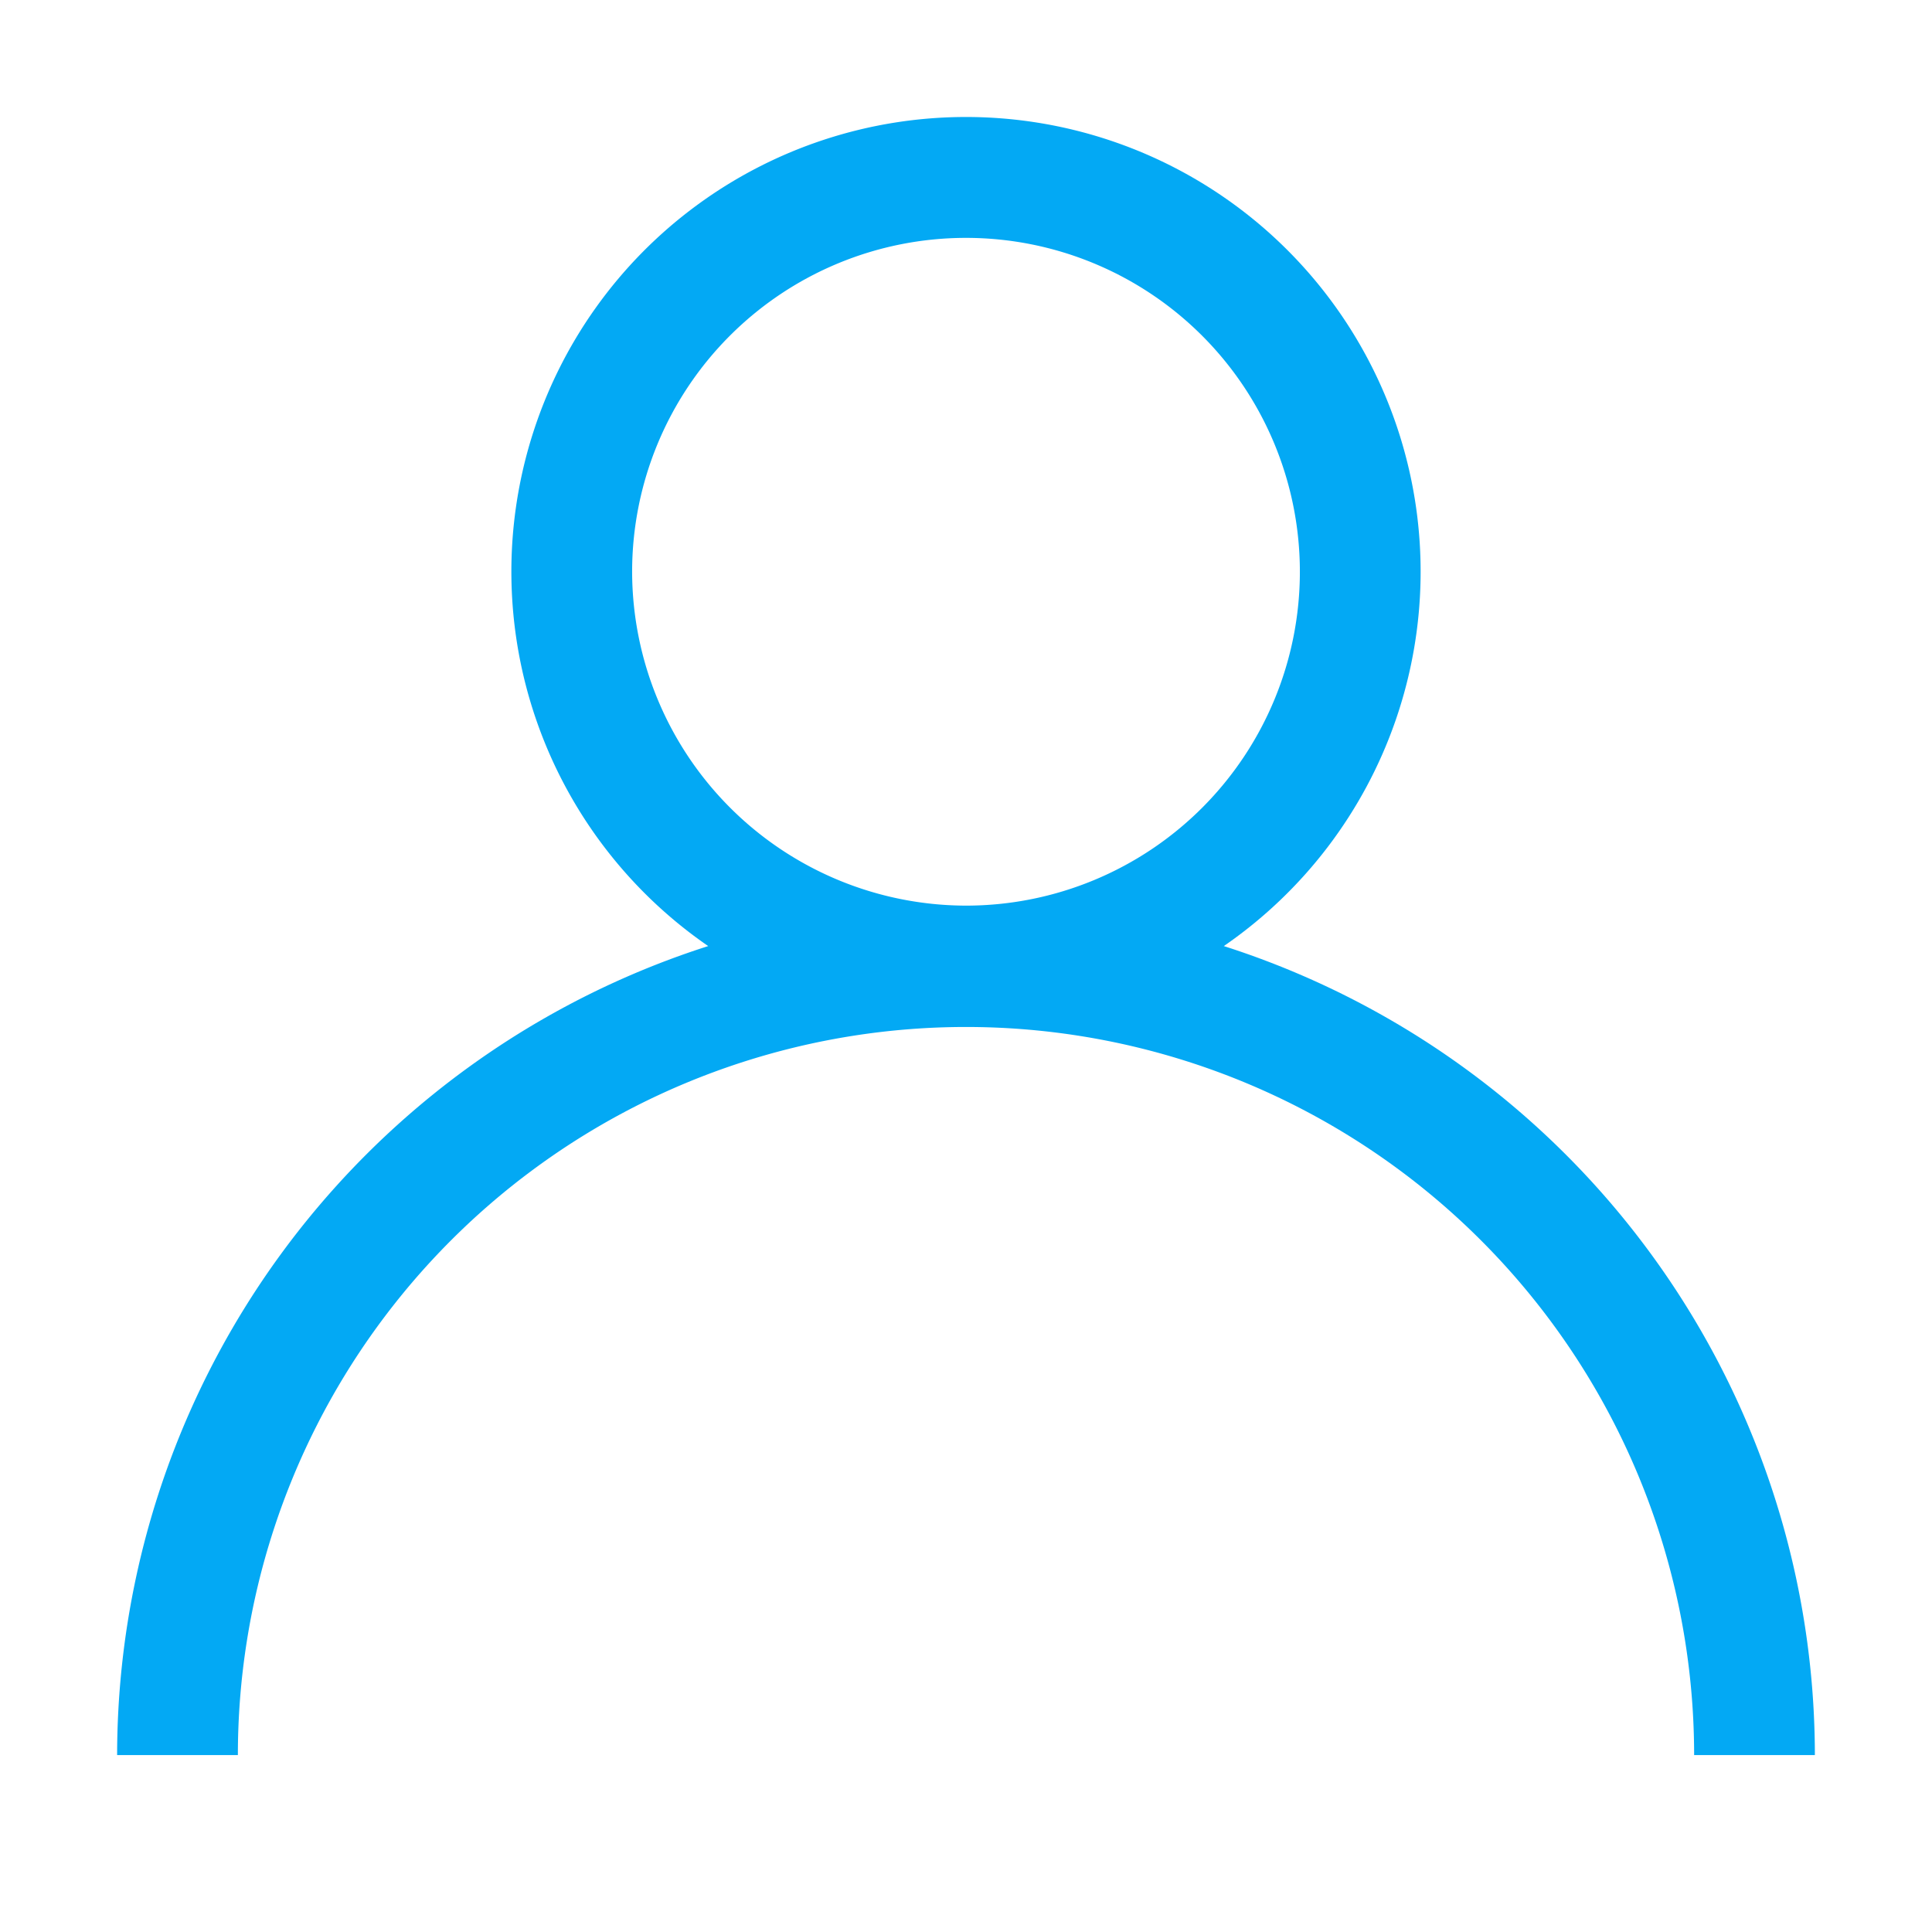 <svg xmlns="http://www.w3.org/2000/svg" viewBox="0 0 32 32"><title>icon</title><g id="User"><path d="M20.27,15.67a7.53,7.53,0,1,0-8.54,0,14.08,14.08,0,0,0-9.79,13.4h2a12.06,12.06,0,1,1,24.12,0h2A14.08,14.08,0,0,0,20.27,15.67Zm-9.8-6.2A5.53,5.53,0,1,1,16,15,5.54,5.54,0,0,1,10.47,9.47Z" style="fill:#03a9f4"/></g></svg>